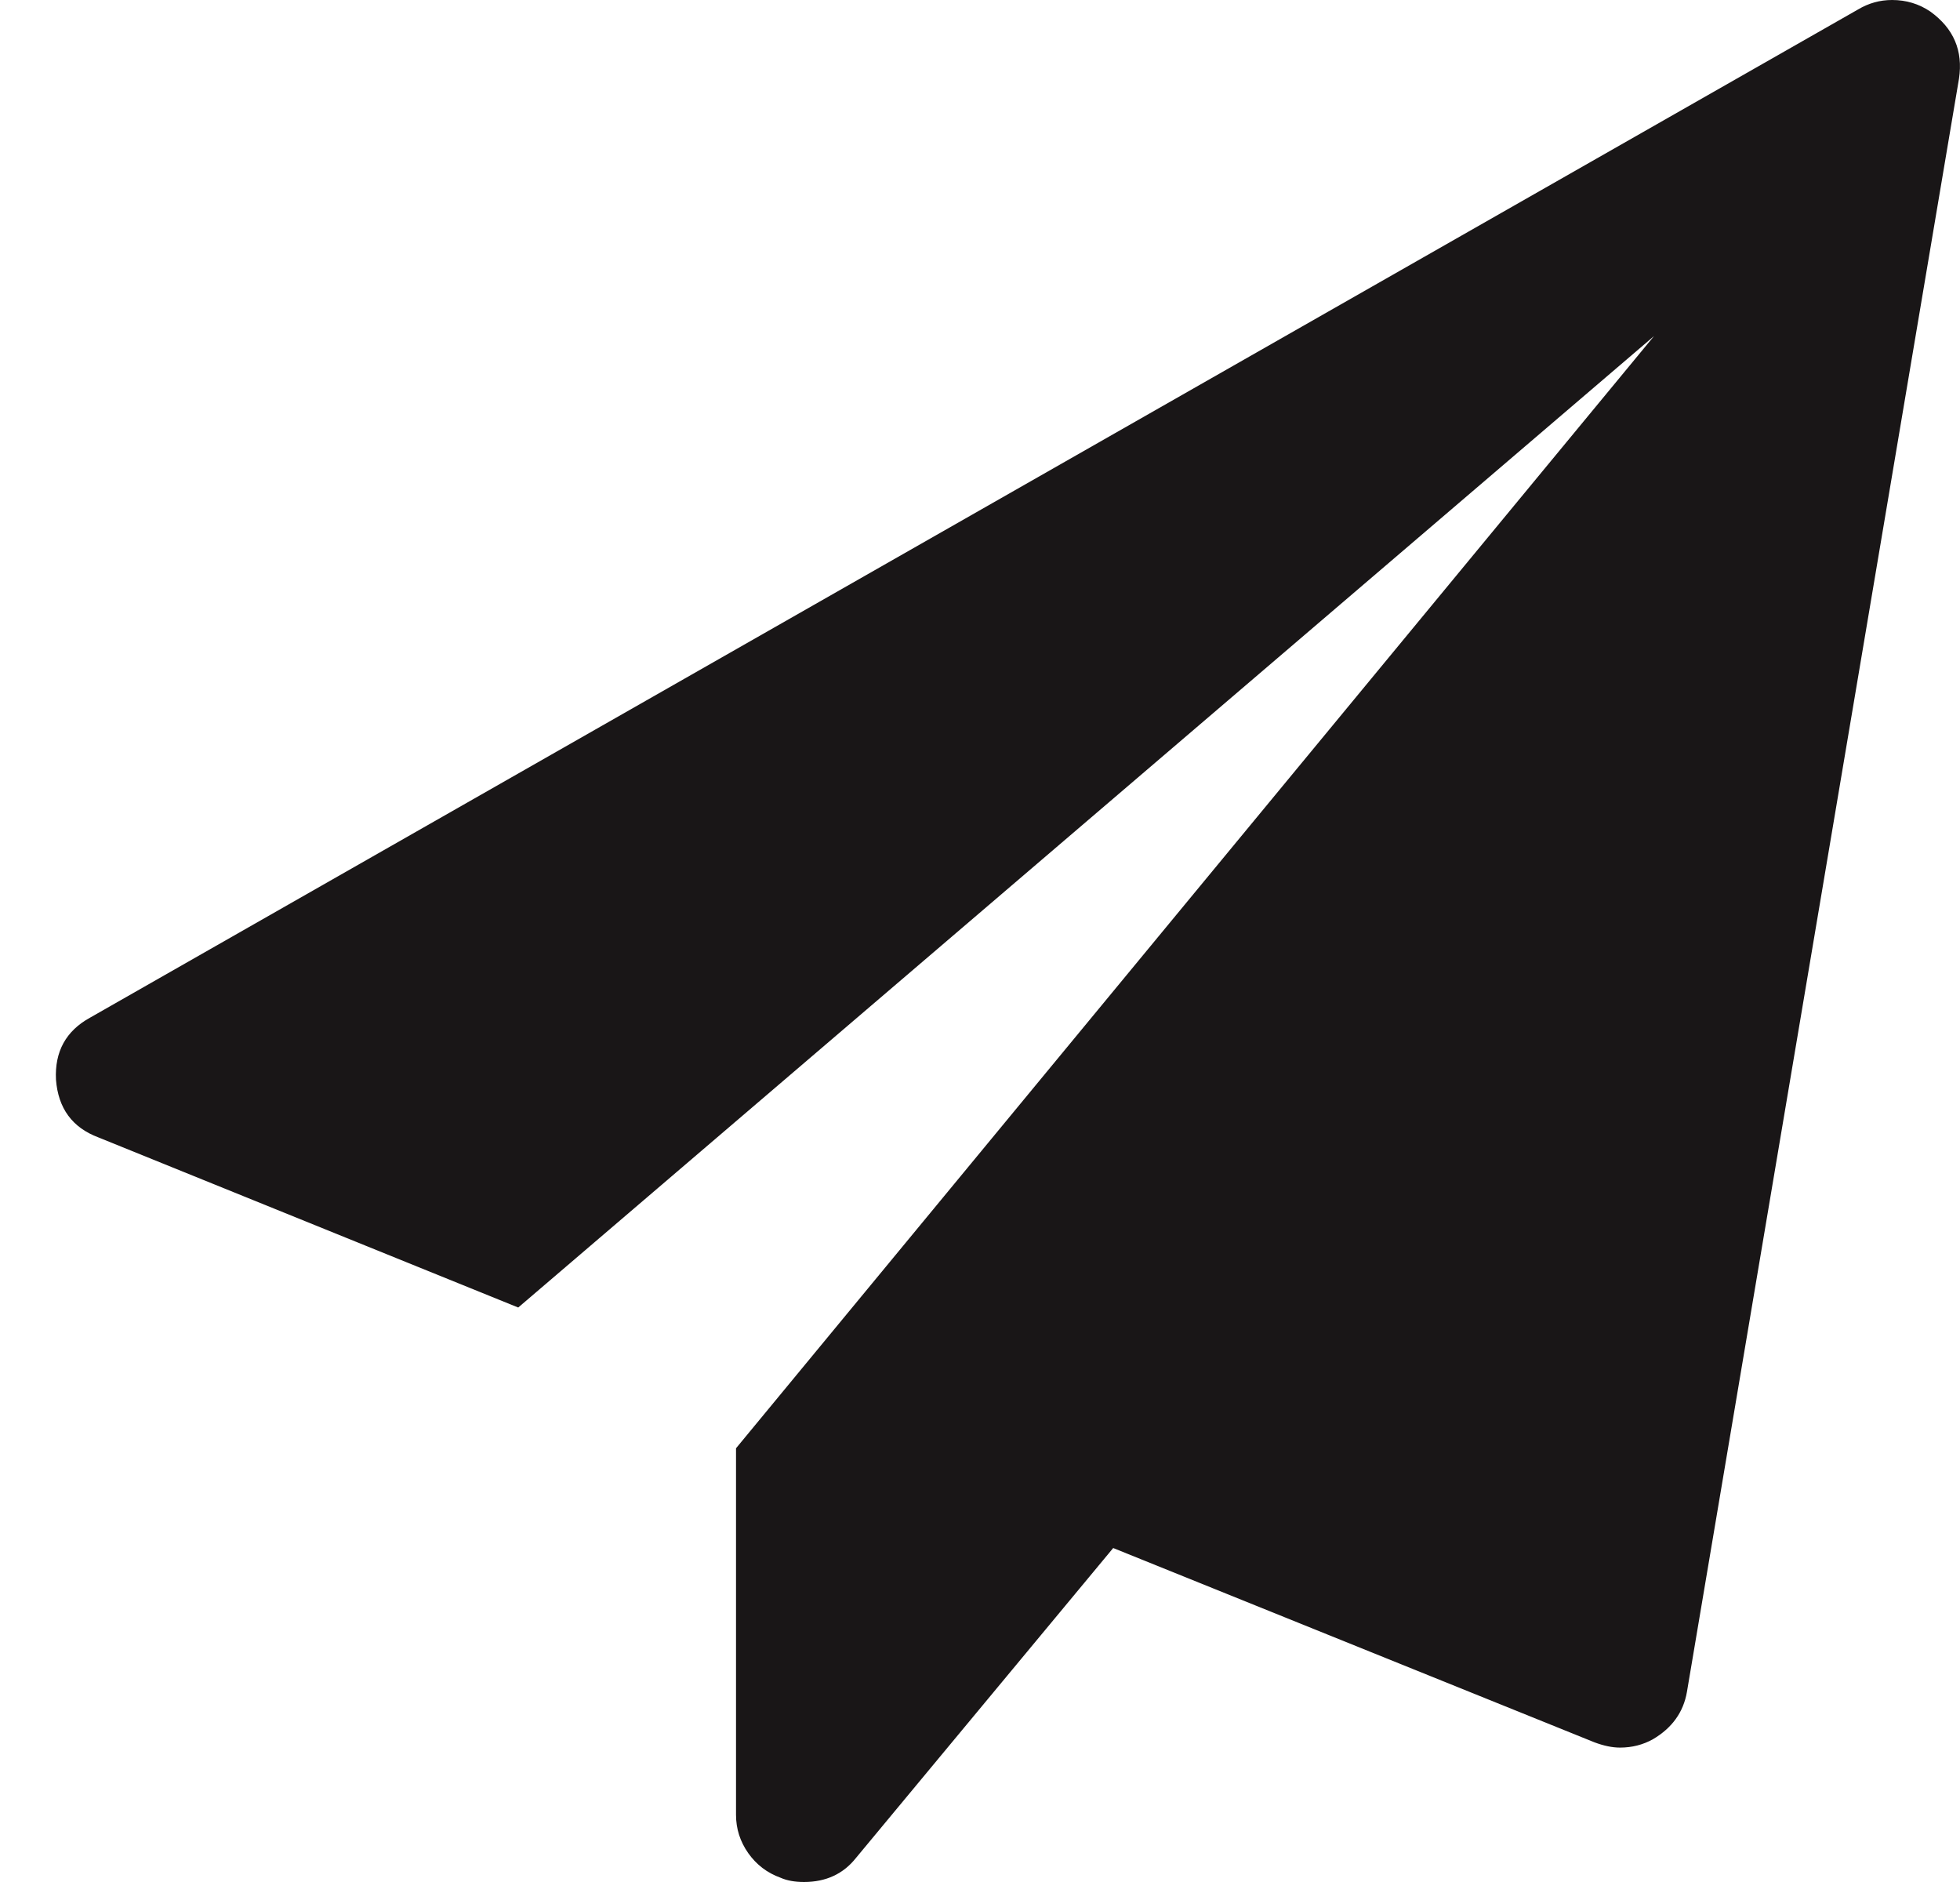 <svg width="25" height="24" viewBox="0 0 25 24" fill="none" xmlns="http://www.w3.org/2000/svg">
<g clip-path="url(#clip0_402_387)">
<path d="M24.621 0.147C24.919 0.362 25.041 0.647 24.987 1.004L21.517 21.576C21.472 21.835 21.327 22.036 21.084 22.179C20.957 22.25 20.817 22.286 20.663 22.286C20.564 22.286 20.456 22.263 20.338 22.219L14.199 19.741L10.919 23.692C10.757 23.897 10.535 24 10.255 24C10.138 24 10.038 23.982 9.957 23.946C9.785 23.884 9.648 23.779 9.544 23.632C9.44 23.484 9.388 23.321 9.388 23.143V18.469L21.097 4.286L6.61 16.674L1.256 14.505C0.922 14.38 0.742 14.134 0.714 13.768C0.696 13.411 0.841 13.147 1.148 12.978L23.699 0.121C23.835 0.04 23.979 0 24.133 0C24.314 0 24.476 0.049 24.621 0.147Z" fill="#191617"/>
</g>
<defs>
<clipPath id="clip0_402_387">
<rect width="25" height="24" fill="white"/>
</clipPath>
</defs>
</svg>
